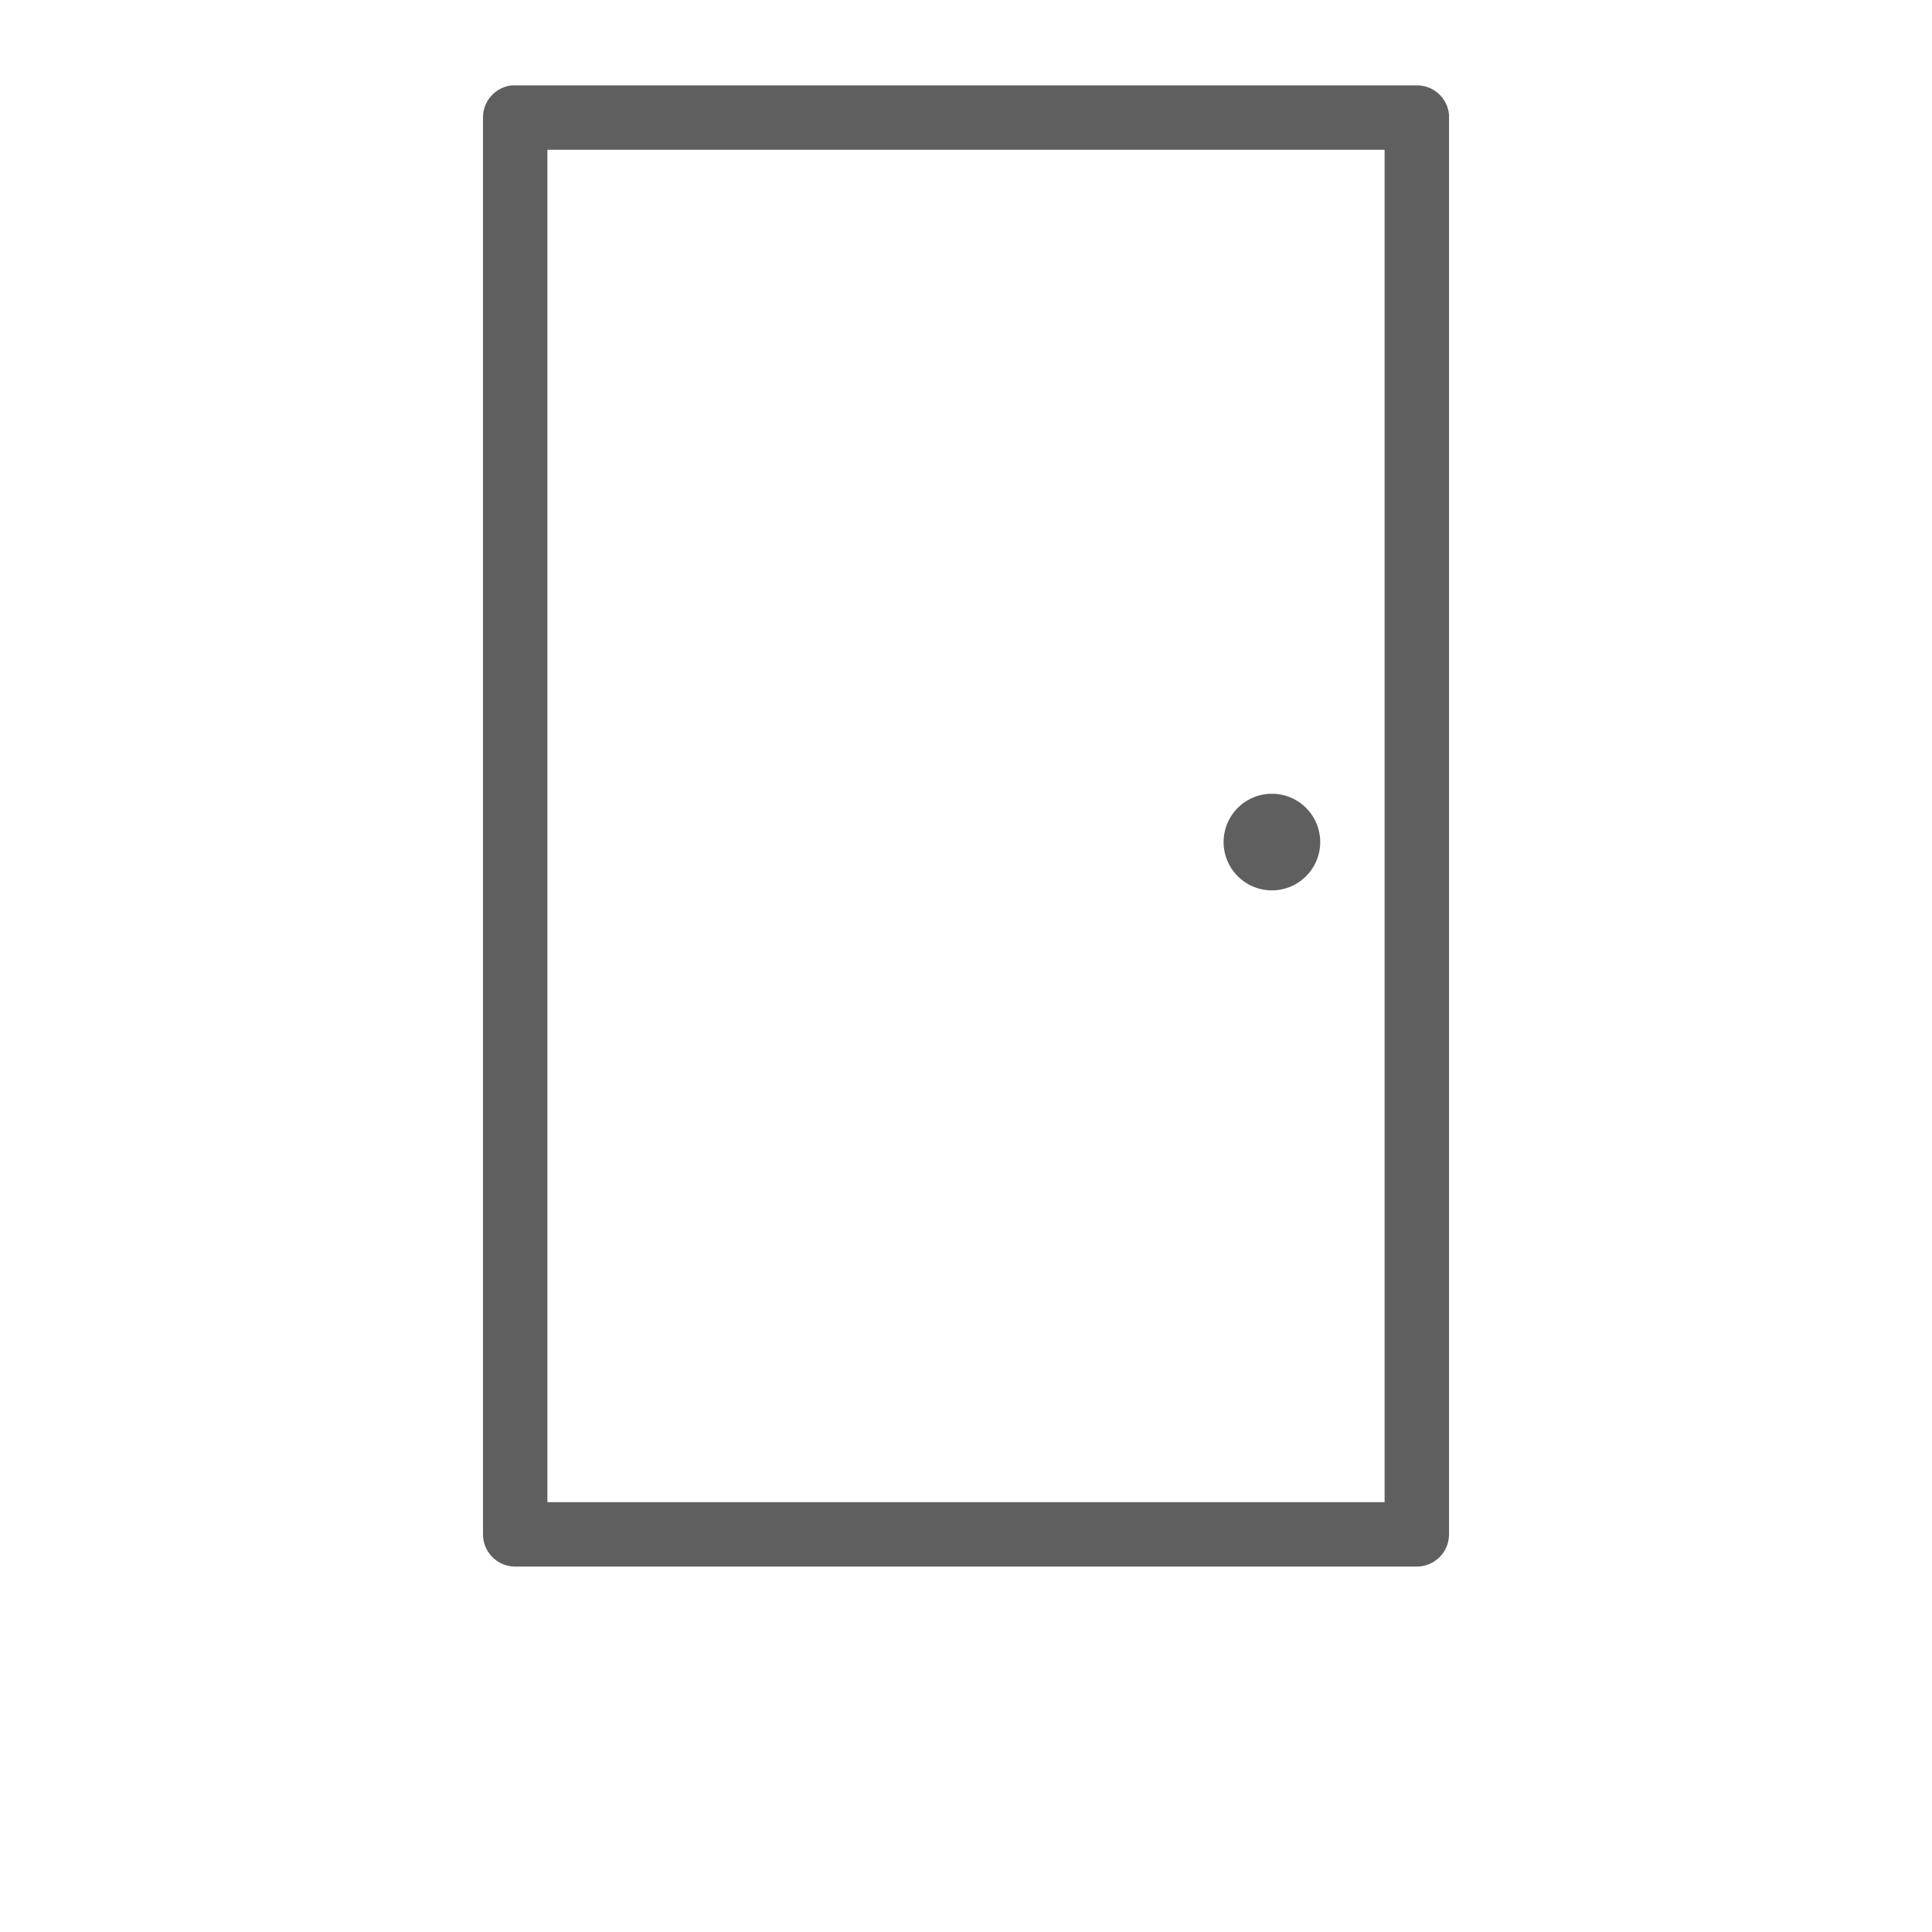 <?xml version="1.0" encoding="UTF-8" standalone="no"?>
<svg
   xmlns:dc="http://purl.org/dc/elements/1.1/"
   xmlns:cc="http://creativecommons.org/ns#"
   xmlns:rdf="http://www.w3.org/1999/02/22-rdf-syntax-ns#"
   xmlns:svg="http://www.w3.org/2000/svg"
   xmlns="http://www.w3.org/2000/svg"
   xmlns:sodipodi="http://sodipodi.sourceforge.net/DTD/sodipodi-0.dtd"
   xmlns:inkscape="http://www.inkscape.org/namespaces/inkscape"
   viewBox="0 0 60 60"
   version="1.1"
   id="svg4"
   sodipodi:docname="doorclosed.svg"
   inkscape:version="0.92.3 (2405546, 2018-03-11)"
   width="60"
   height="60">
  <defs
     id="defs8" />
  <sodipodi:namedview
     pagecolor="#ffffff"
     bordercolor="#666666"
     borderopacity="1"
     objecttolerance="10"
     gridtolerance="10"
     guidetolerance="10"
     inkscape:pageopacity="0"
     inkscape:pageshadow="2"
     inkscape:window-width="1920"
     inkscape:window-height="1017"
     id="namedview6"
     showgrid="false"
     inkscape:zoom="4.72"
     inkscape:cx="-43.855932"
     inkscape:cy="25"
     inkscape:window-x="-8"
     inkscape:window-y="-8"
     inkscape:window-maximized="1"
     inkscape:current-layer="svg4" />
  <path
     style="line-height:normal;font-family:Sans;-inkscape-font-specification:Sans;text-indent:0;text-align:start;text-transform:none;overflow:visible;fill:#333333;fill-opacity:0.784"
     d="m 15.906,2.651 a 1,1 0 0 0 -0.906,1 V 47.651 a 1,1 0 0 0 1,1 h 28 a 1,1 0 0 0 1,-1 V 3.651 a 1,1 0 0 0 0,-0.094 1,1 0 0 0 -1,-0.906 h -28 a 1,1 0 0 0 -0.094,0 z m 1.094,2 h 26 V 46.651 h -26 z m 22.5,20 c -0.828,0 -1.5,0.672 -1.5,1.5 0,0.828 0.672,1.5 1.5,1.5 0.828,0 1.5,-0.672 1.5,-1.5 0,-0.828 -0.672,-1.5 -1.5,-1.5 z"
     overflow="visible"
     id="path2"
     inkscape:connector-curvature="0" />
</svg>
